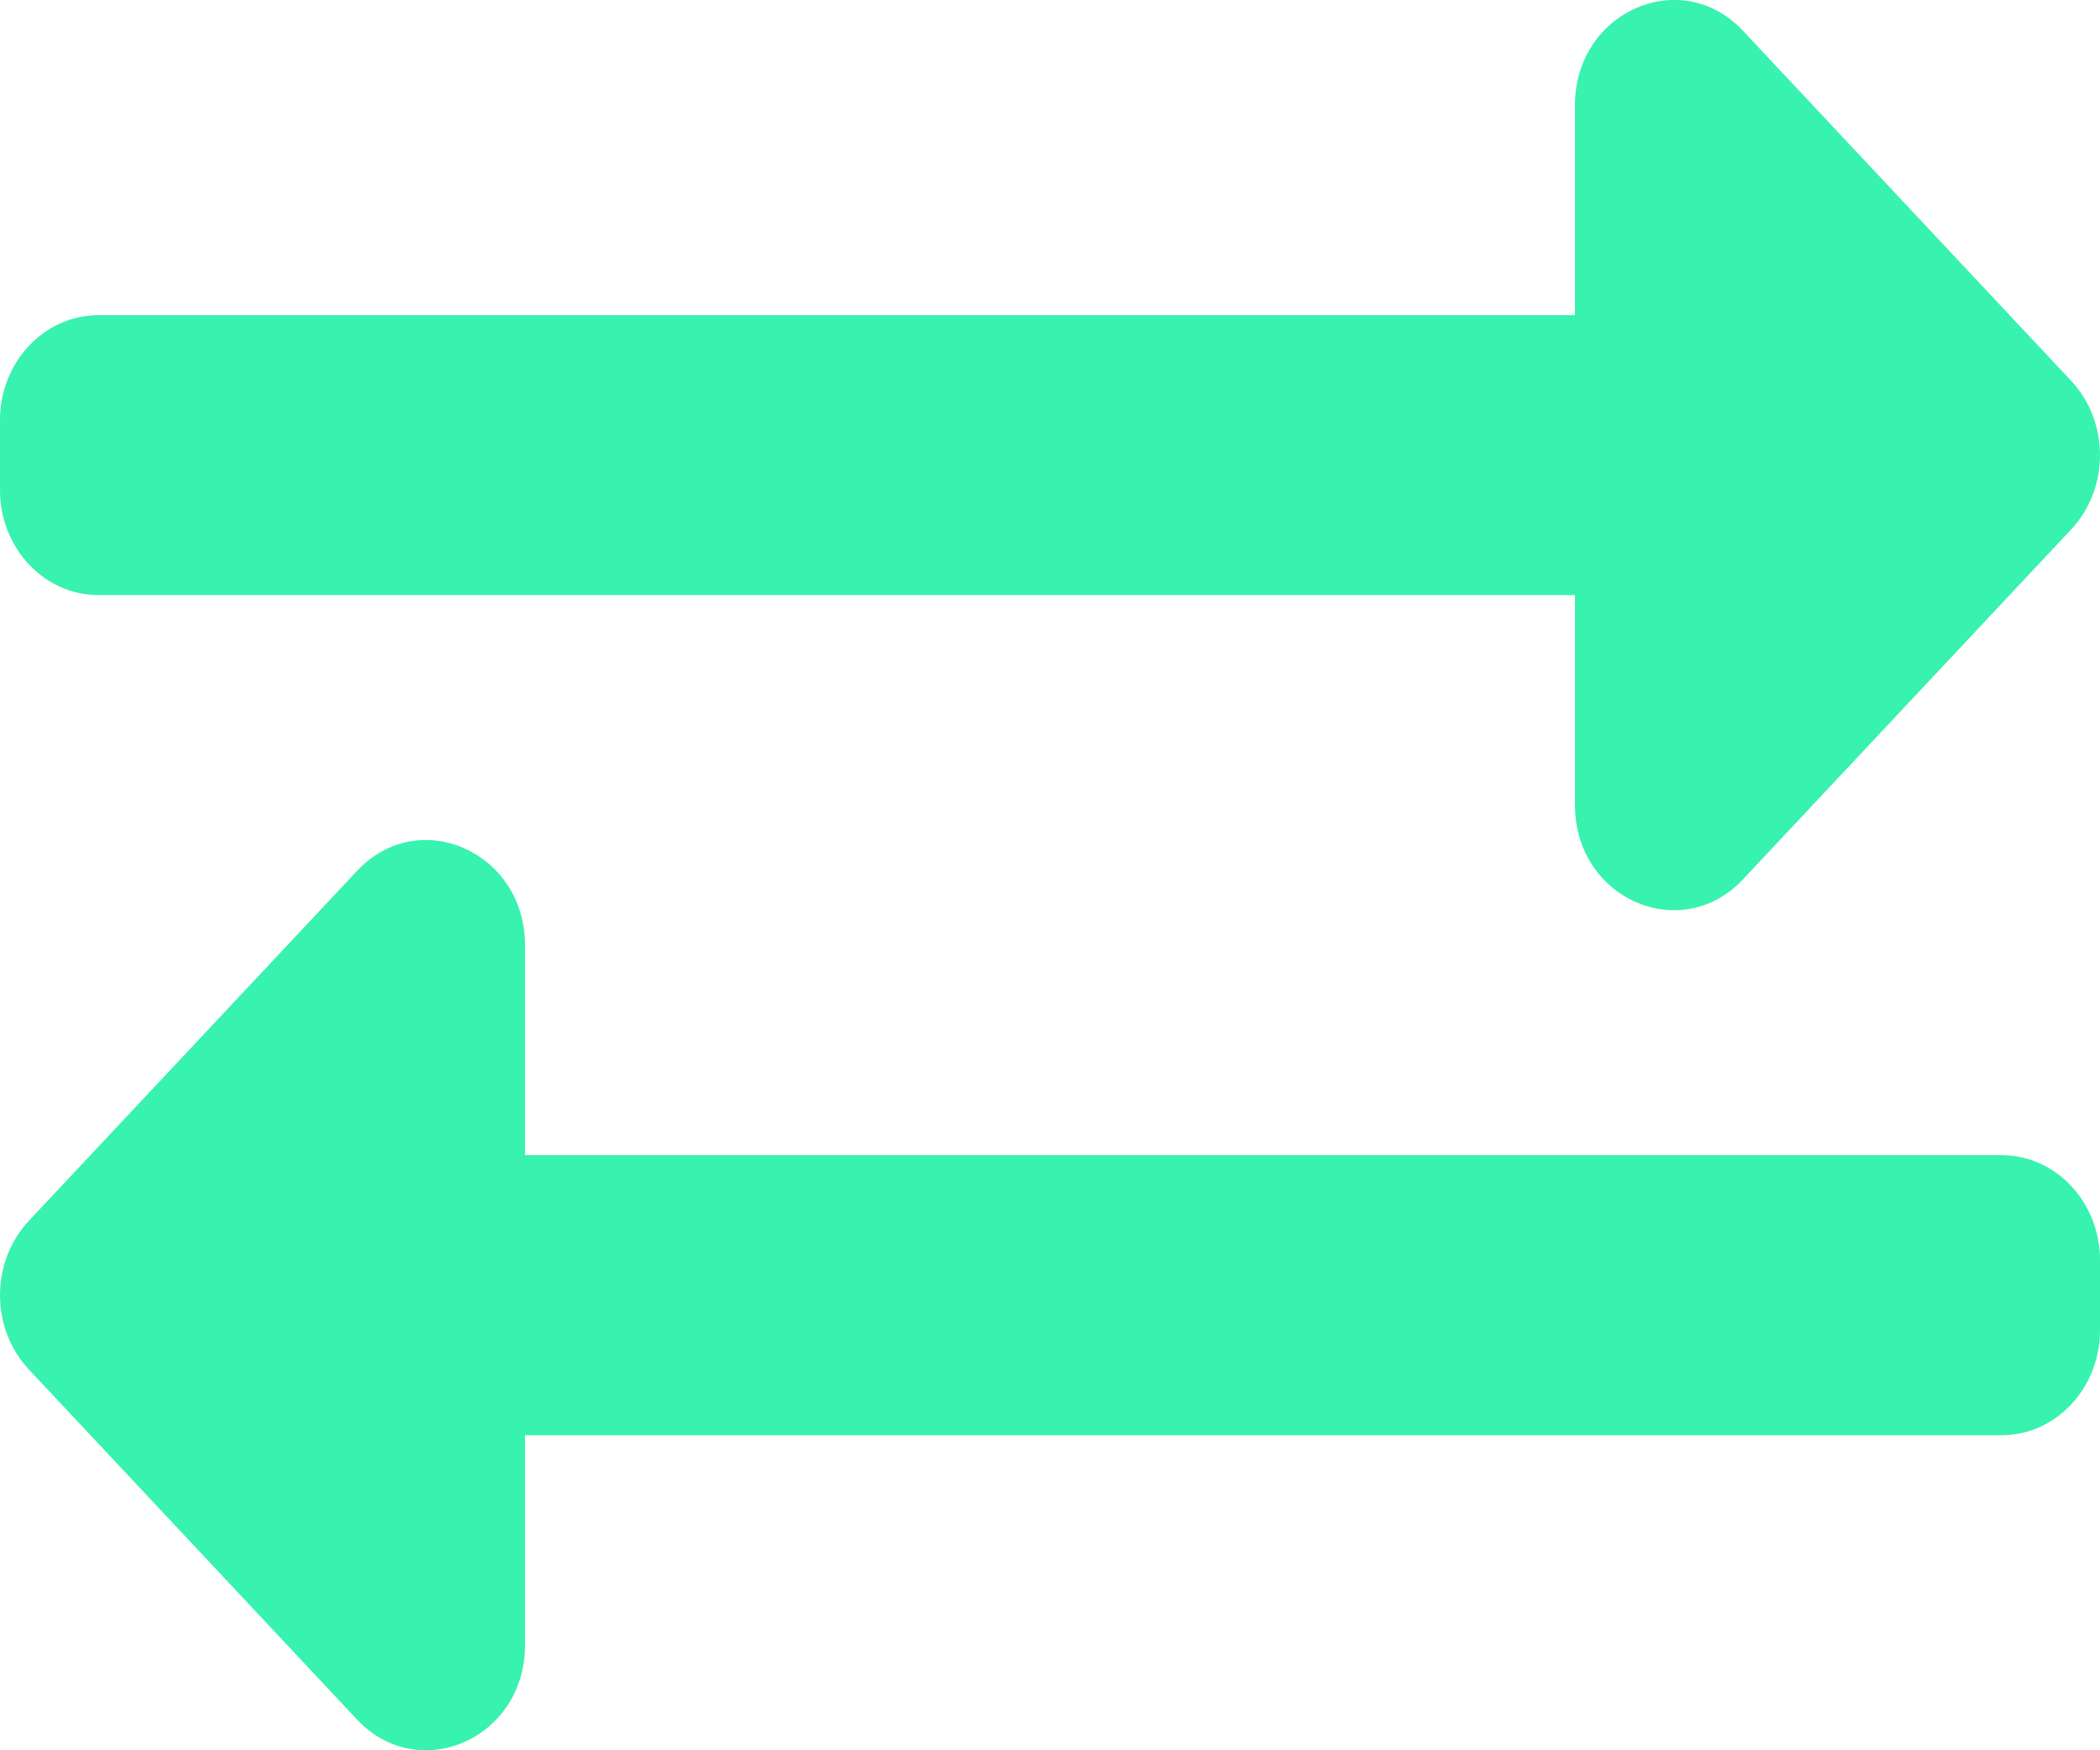 <svg width="18" height="15" viewBox="0 0 18 15" fill="none" xmlns="http://www.w3.org/2000/svg">
<path d="M0 4.2V3.601C0 3.104 0.378 2.701 0.844 2.701H13.5V0.901C13.5 0.1 14.411 -0.301 14.94 0.264L17.753 3.264C18.082 3.616 18.082 4.185 17.753 4.537L14.94 7.536C14.412 8.099 13.5 7.705 13.5 6.9V5.1H0.844C0.378 5.1 0 4.697 0 4.2ZM17.156 9.9H4.5V8.1C4.5 7.301 3.591 6.897 3.06 7.464L0.247 10.463C-0.082 10.815 -0.082 11.385 0.247 11.736L3.06 14.736C3.588 15.299 4.5 14.903 4.5 14.099V12.3H17.156C17.622 12.3 18 11.897 18 11.4V10.8C18 10.303 17.622 9.9 17.156 9.9Z" fill="#38F2AF"/>
</svg>
